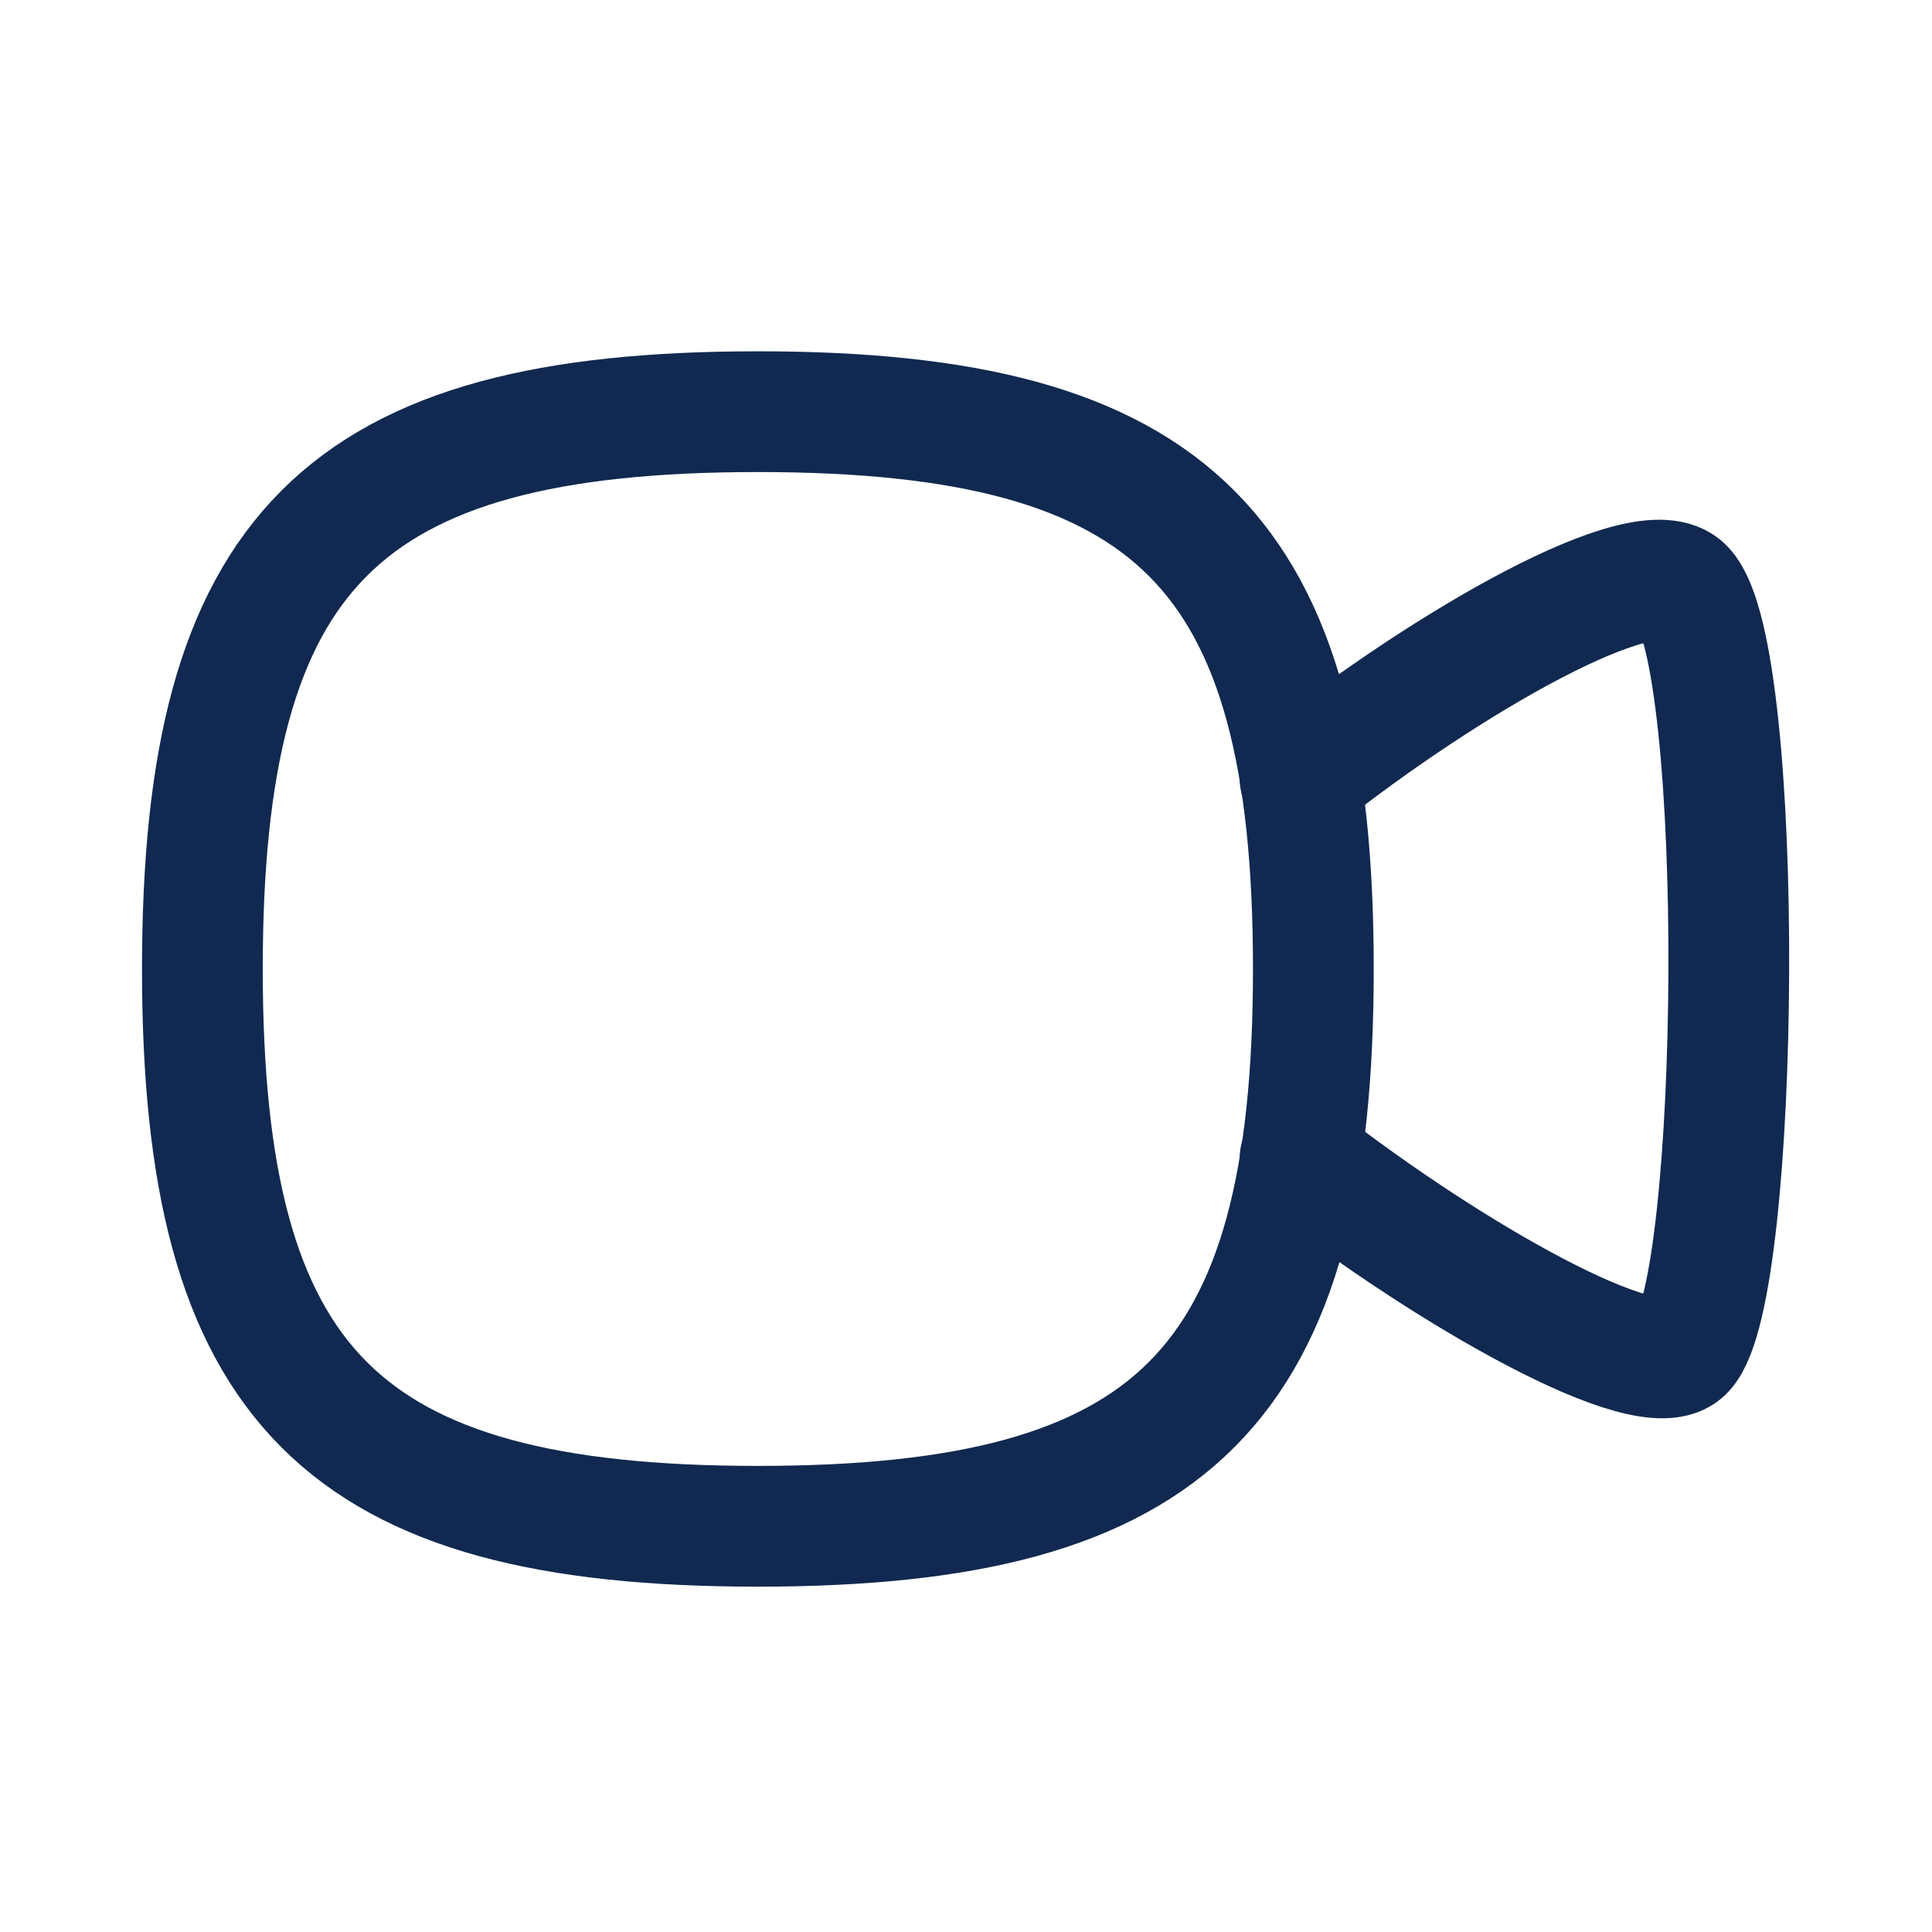 <svg width="24" height="24" viewBox="0 0 24 24" fill="none" xmlns="http://www.w3.org/2000/svg">
<g id=" 24px / Video">
<g id="Video">
<path id="Stroke 1" d="M16.15 9.673C17.988 8.216 20.455 6.806 20.922 7.311C21.693 8.14 21.627 16.025 20.922 16.778C20.493 17.244 18.008 15.835 16.15 14.387" stroke="#112950" stroke-width="1.5" stroke-linecap="round" stroke-linejoin="round"/>
<path id="Stroke 3" fill-rule="evenodd" clip-rule="evenodd" d="M2.514 12.037C2.514 6.845 4.238 5.114 9.415 5.114C14.59 5.114 16.315 6.845 16.315 12.037C16.315 17.229 14.59 18.96 9.415 18.96C4.238 18.96 2.514 17.229 2.514 12.037Z" stroke="#112950" stroke-width="1.5" stroke-linecap="round" stroke-linejoin="round"/>
</g>
</g>
</svg>
